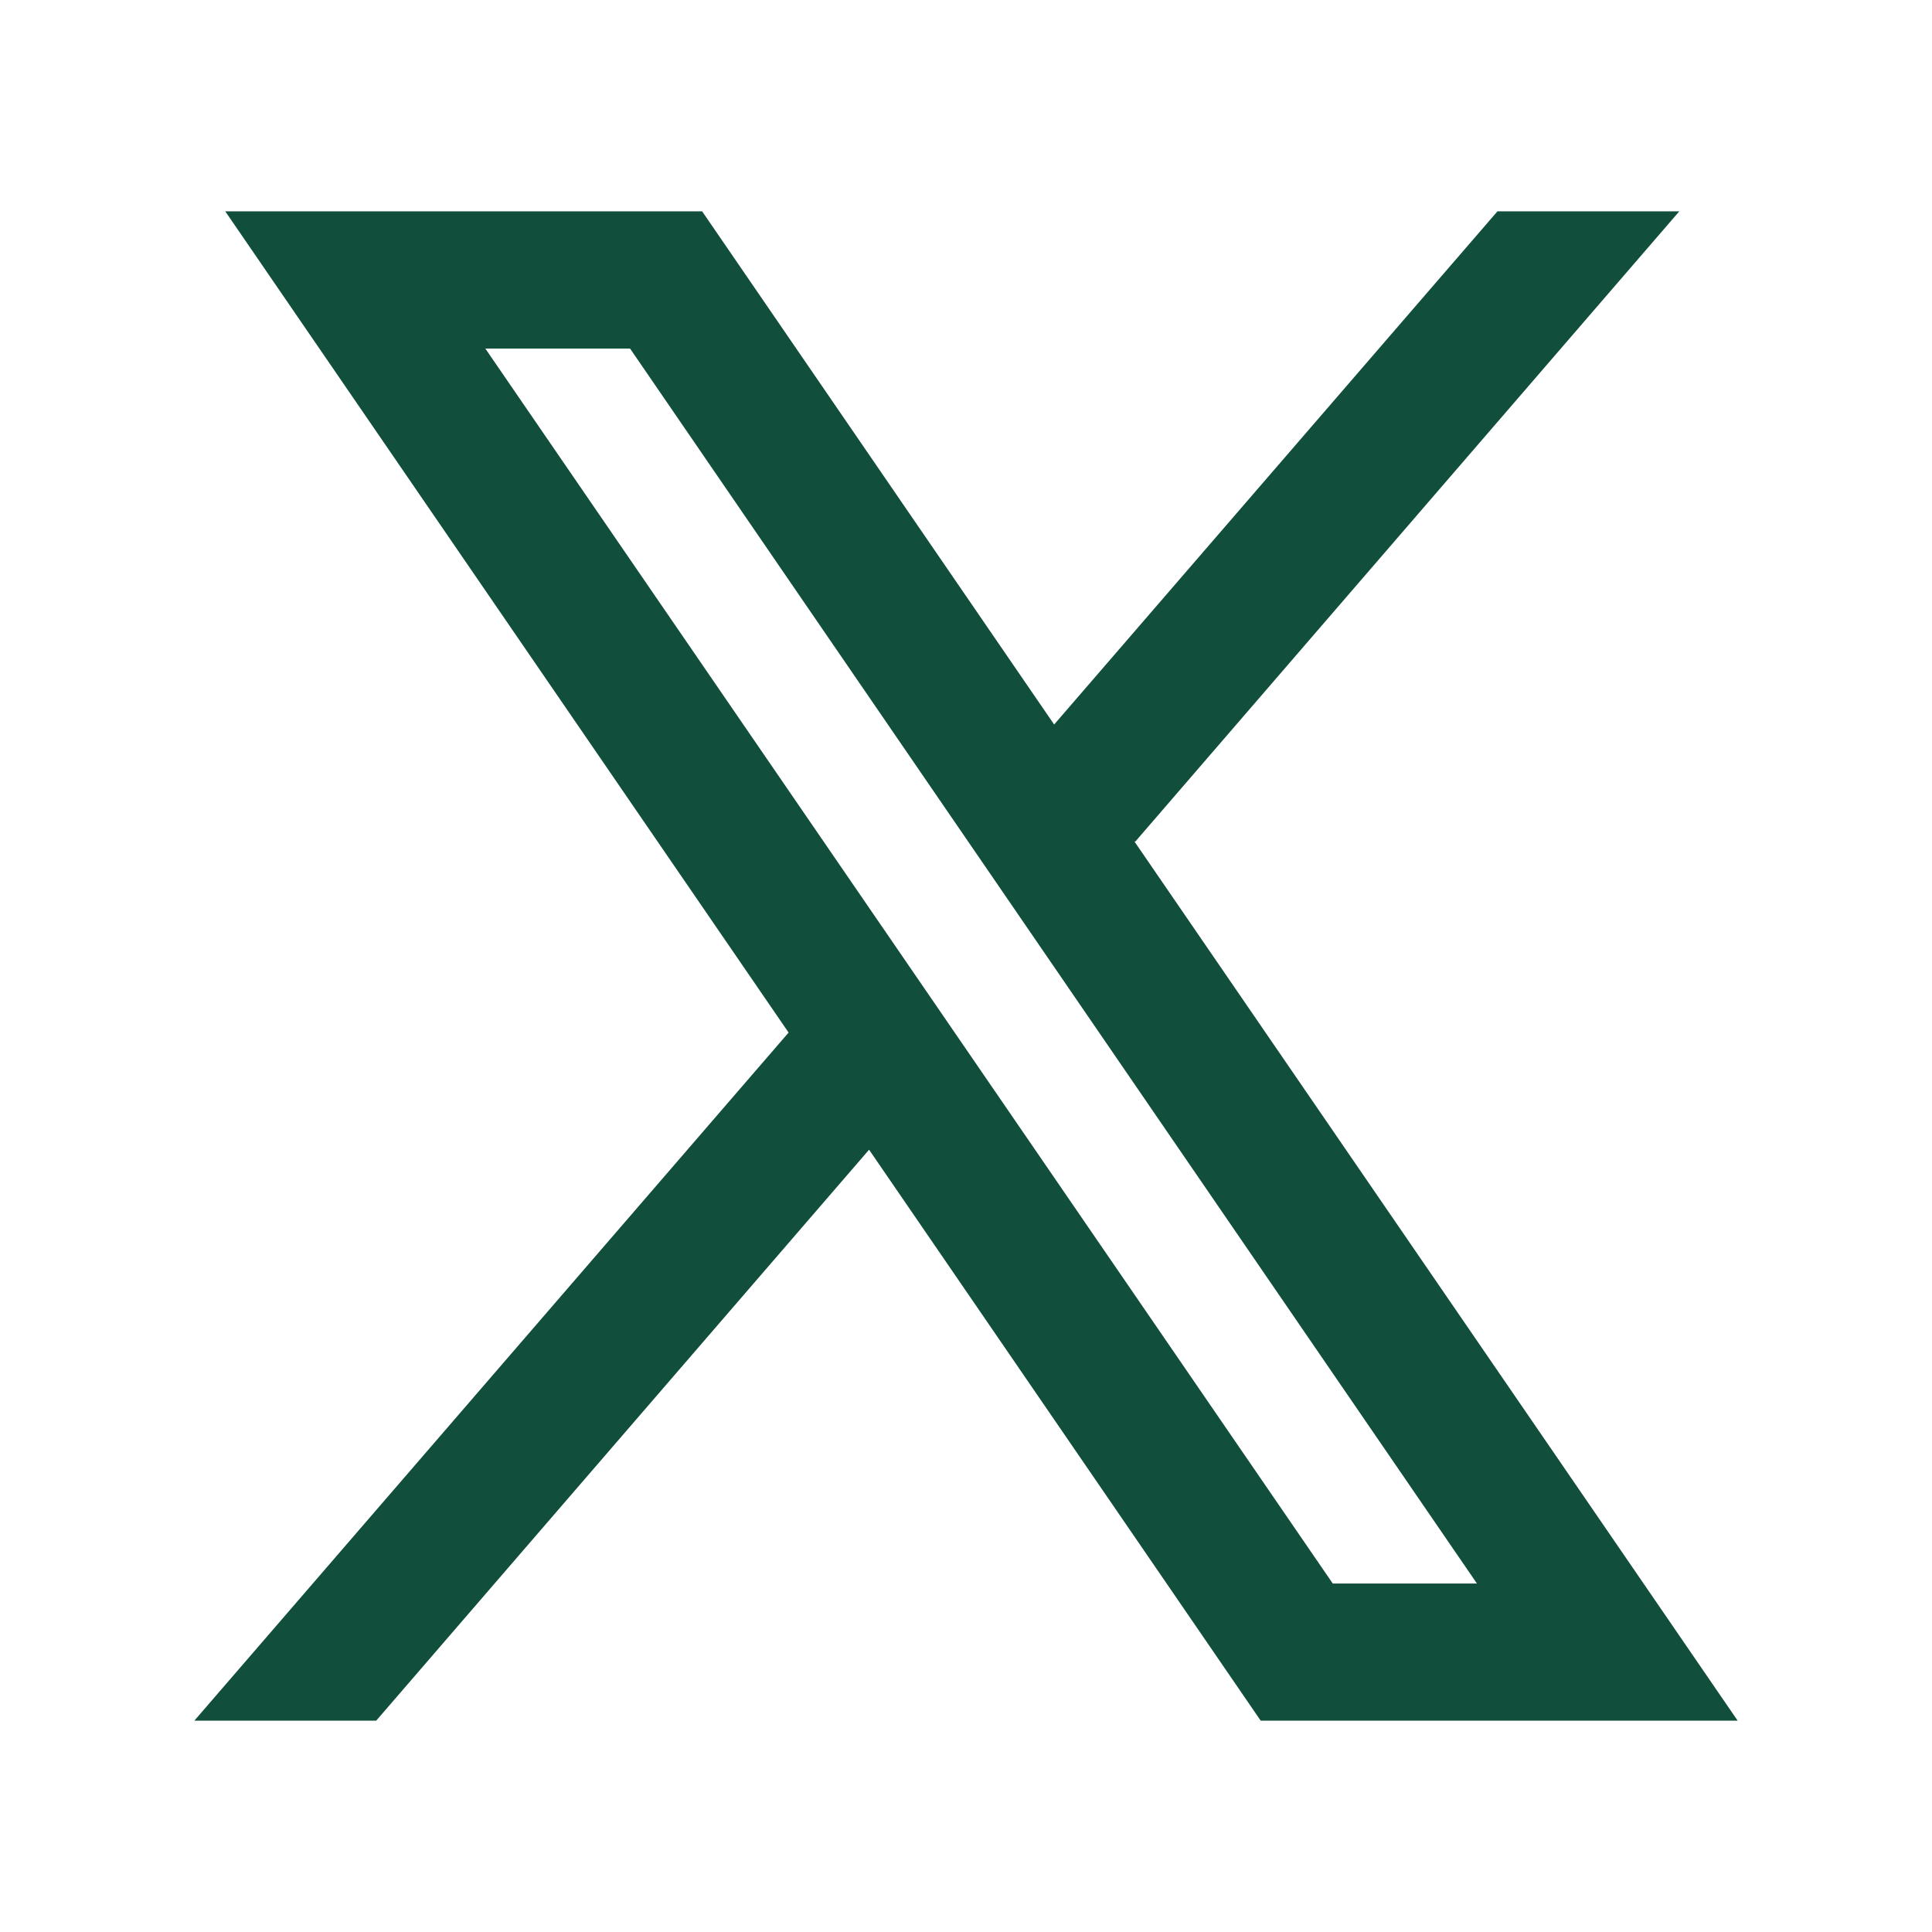 <svg width="24" height="24" viewBox="0 0 24 24" fill="none" xmlns="http://www.w3.org/2000/svg">
<path fill-rule="evenodd" clip-rule="evenodd" d="M21.586 21.375L14.088 10.447L14.101 10.457L20.861 2.625H18.602L13.095 9L8.722 2.625H2.798L9.797 12.828L9.796 12.827L2.414 21.375H4.673L10.796 14.282L15.661 21.375H21.586ZM7.827 4.33L18.347 19.671H16.556L6.029 4.33H7.827Z" fill="#114F3C"/>
</svg>
